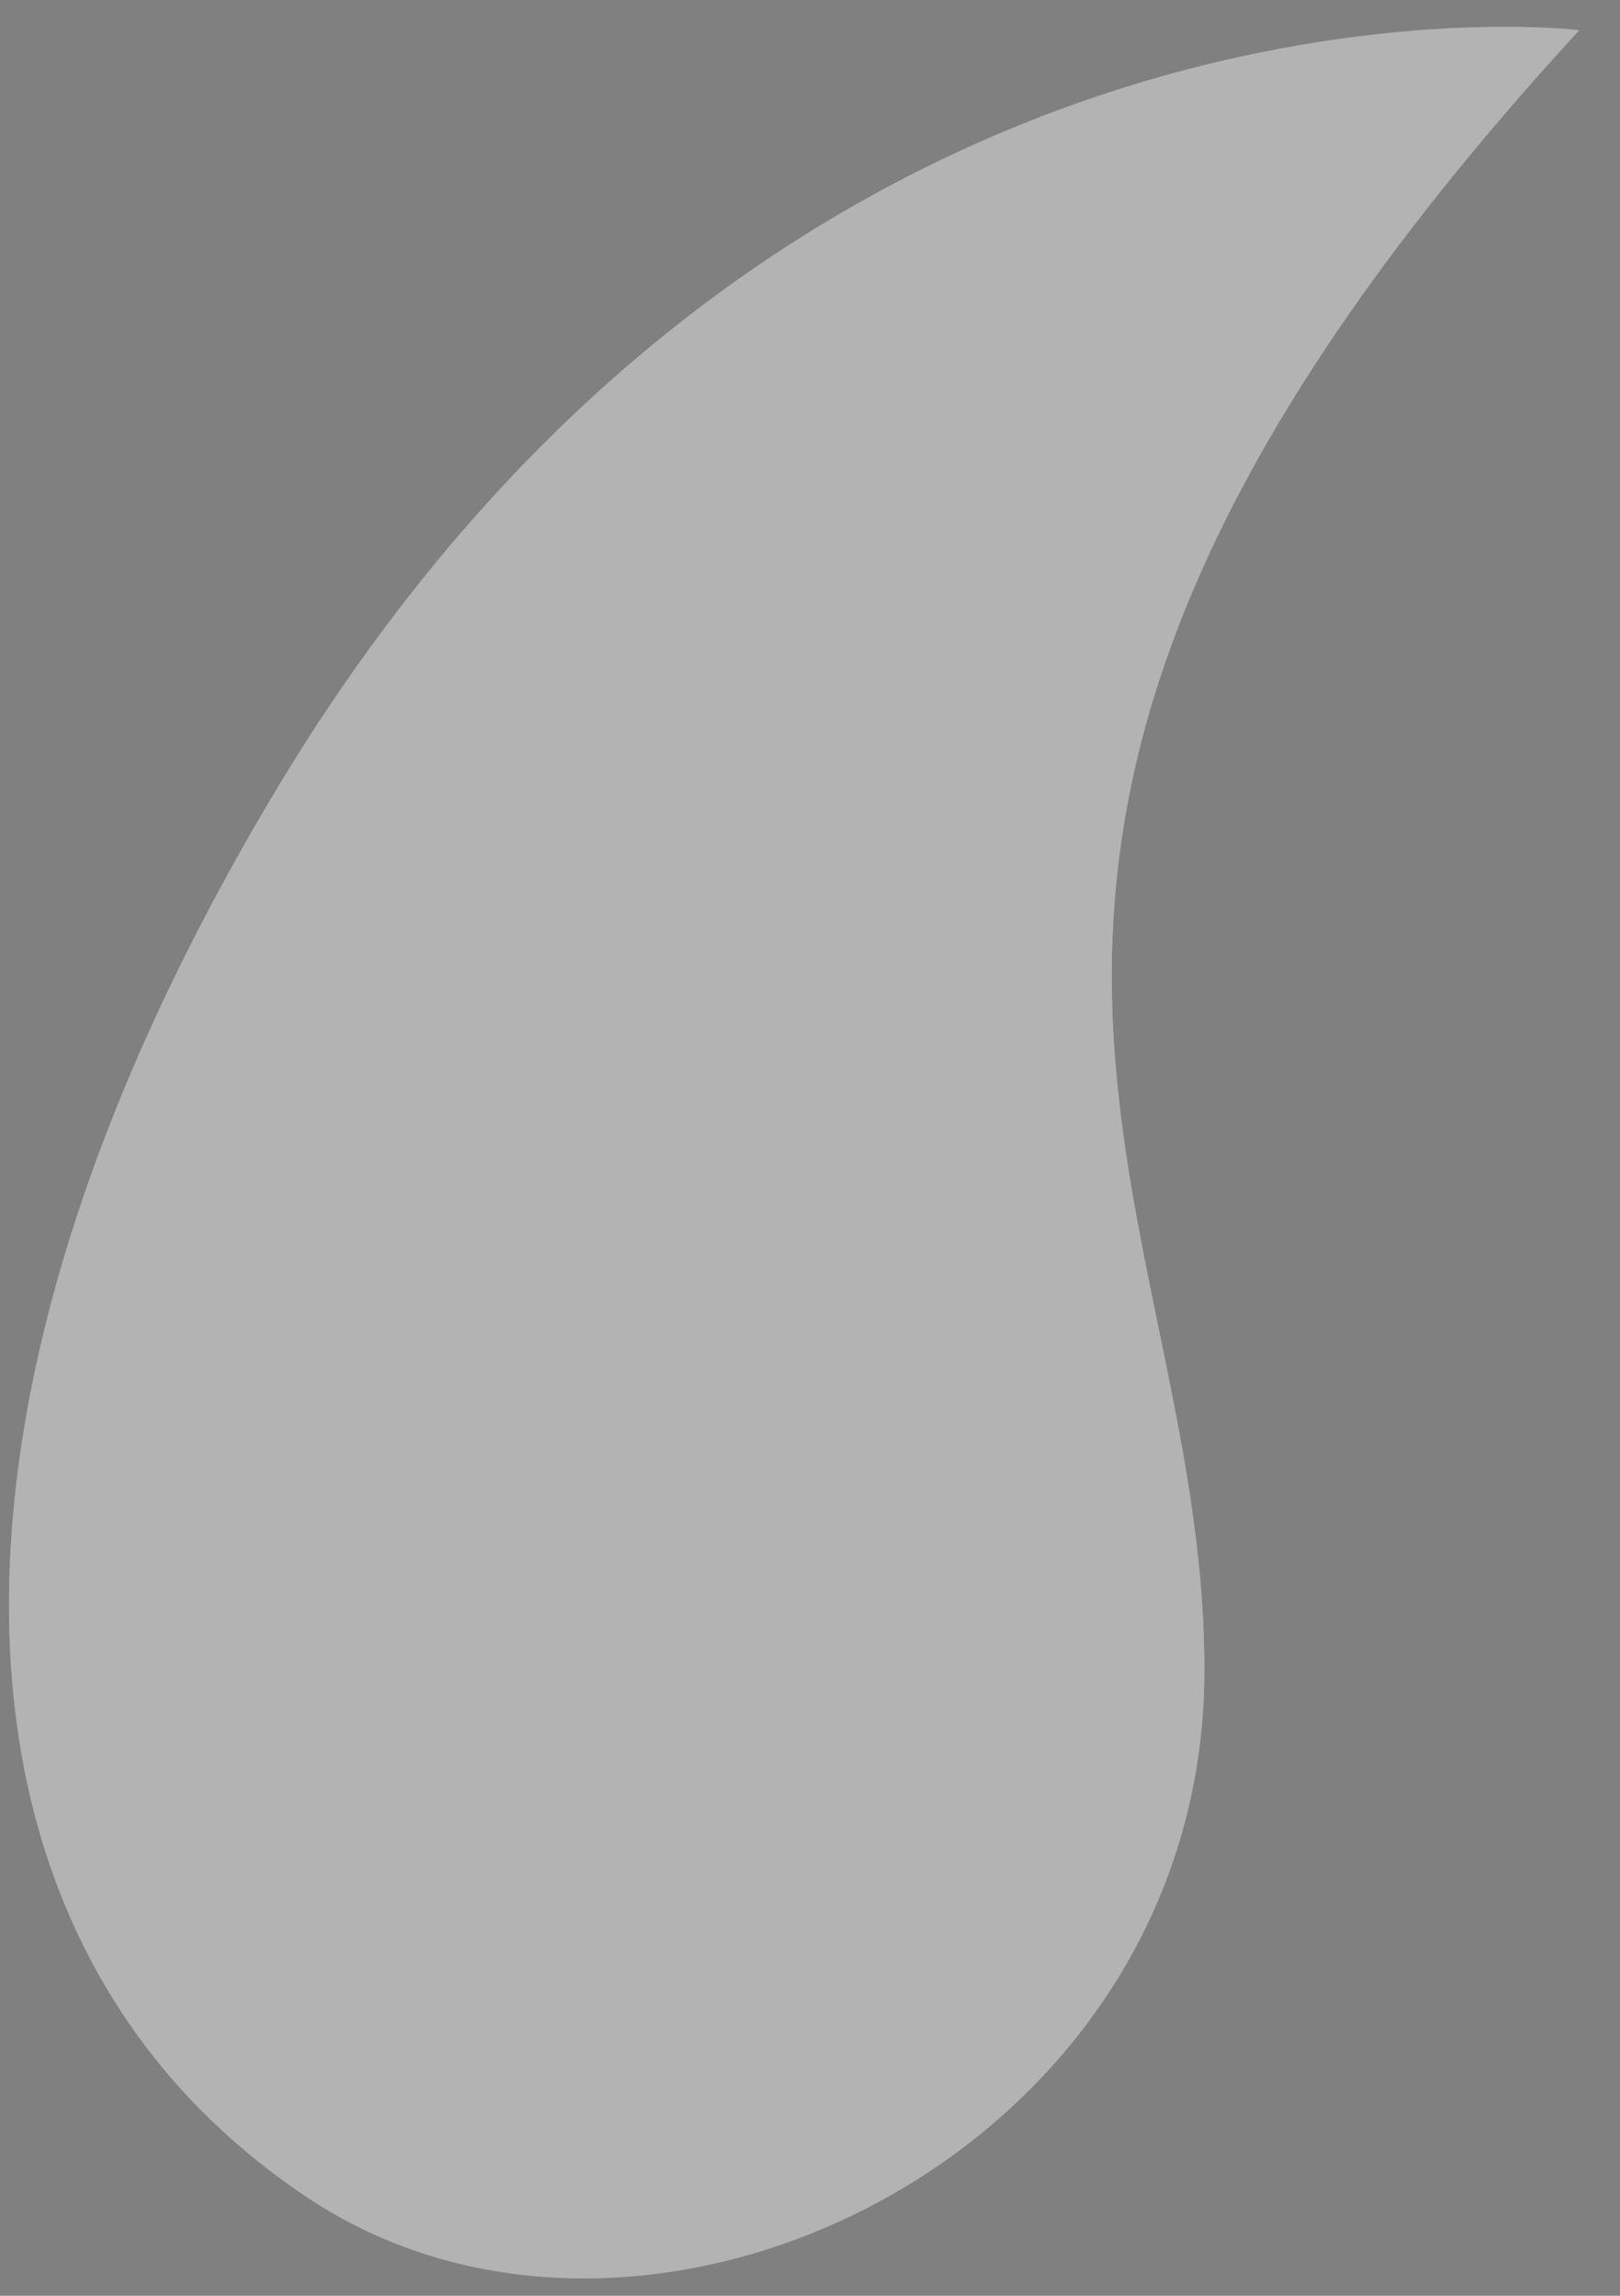 <?xml version="1.0" encoding="UTF-8" standalone="no"?>
<!DOCTYPE svg PUBLIC "-//W3C//DTD SVG 1.1//EN" "http://www.w3.org/Graphics/SVG/1.1/DTD/svg11.dtd">
<svg width="100%" height="100%" viewBox="0 0 24 34" version="1.1" xmlns="http://www.w3.org/2000/svg" xmlns:xlink="http://www.w3.org/1999/xlink" xml:space="preserve" xmlns:serif="http://www.serif.com/" style="fill-rule:evenodd;clip-rule:evenodd;stroke-linejoin:round;stroke-miterlimit:2;">
    <rect x="0" y="0" width="24" height="34" fill="#808080" stroke="none"/>
    <g transform="matrix(1,0,0,1,-531,-499)">
        <g id="Large-Horn---Background" serif:id="Large Horn - Background">
            <g transform="matrix(-0.862,-0.506,-0.506,0.862,522.631,524.807)">
                <path d="M-14.562,-37.968C-14.562,-37.968 -3.675,-33.259 -3.604,-18.322C-3.553,-7.57 -7.897,-1.113 -14.562,-0.732C-20.59,-0.387 -25.682,-8.028 -22.079,-14.189C-18.475,-20.35 -11.113,-21.961 -14.562,-37.968" style="fill:white;fill-rule:nonzero;"/>
            </g>
            <g opacity="0.3">
                <g transform="matrix(-0.862,-0.506,-0.506,0.862,522.631,524.807)">
                    <path d="M-14.562,-37.968C-14.562,-37.968 -3.675,-33.259 -3.604,-18.322C-3.553,-7.57 -7.897,-1.113 -14.562,-0.732C-20.59,-0.387 -25.682,-8.028 -22.079,-14.189C-18.475,-20.35 -11.113,-21.961 -14.562,-37.968" style="fill-rule:nonzero;"/>
                </g>
            </g>
        </g>
    </g>
</svg>
